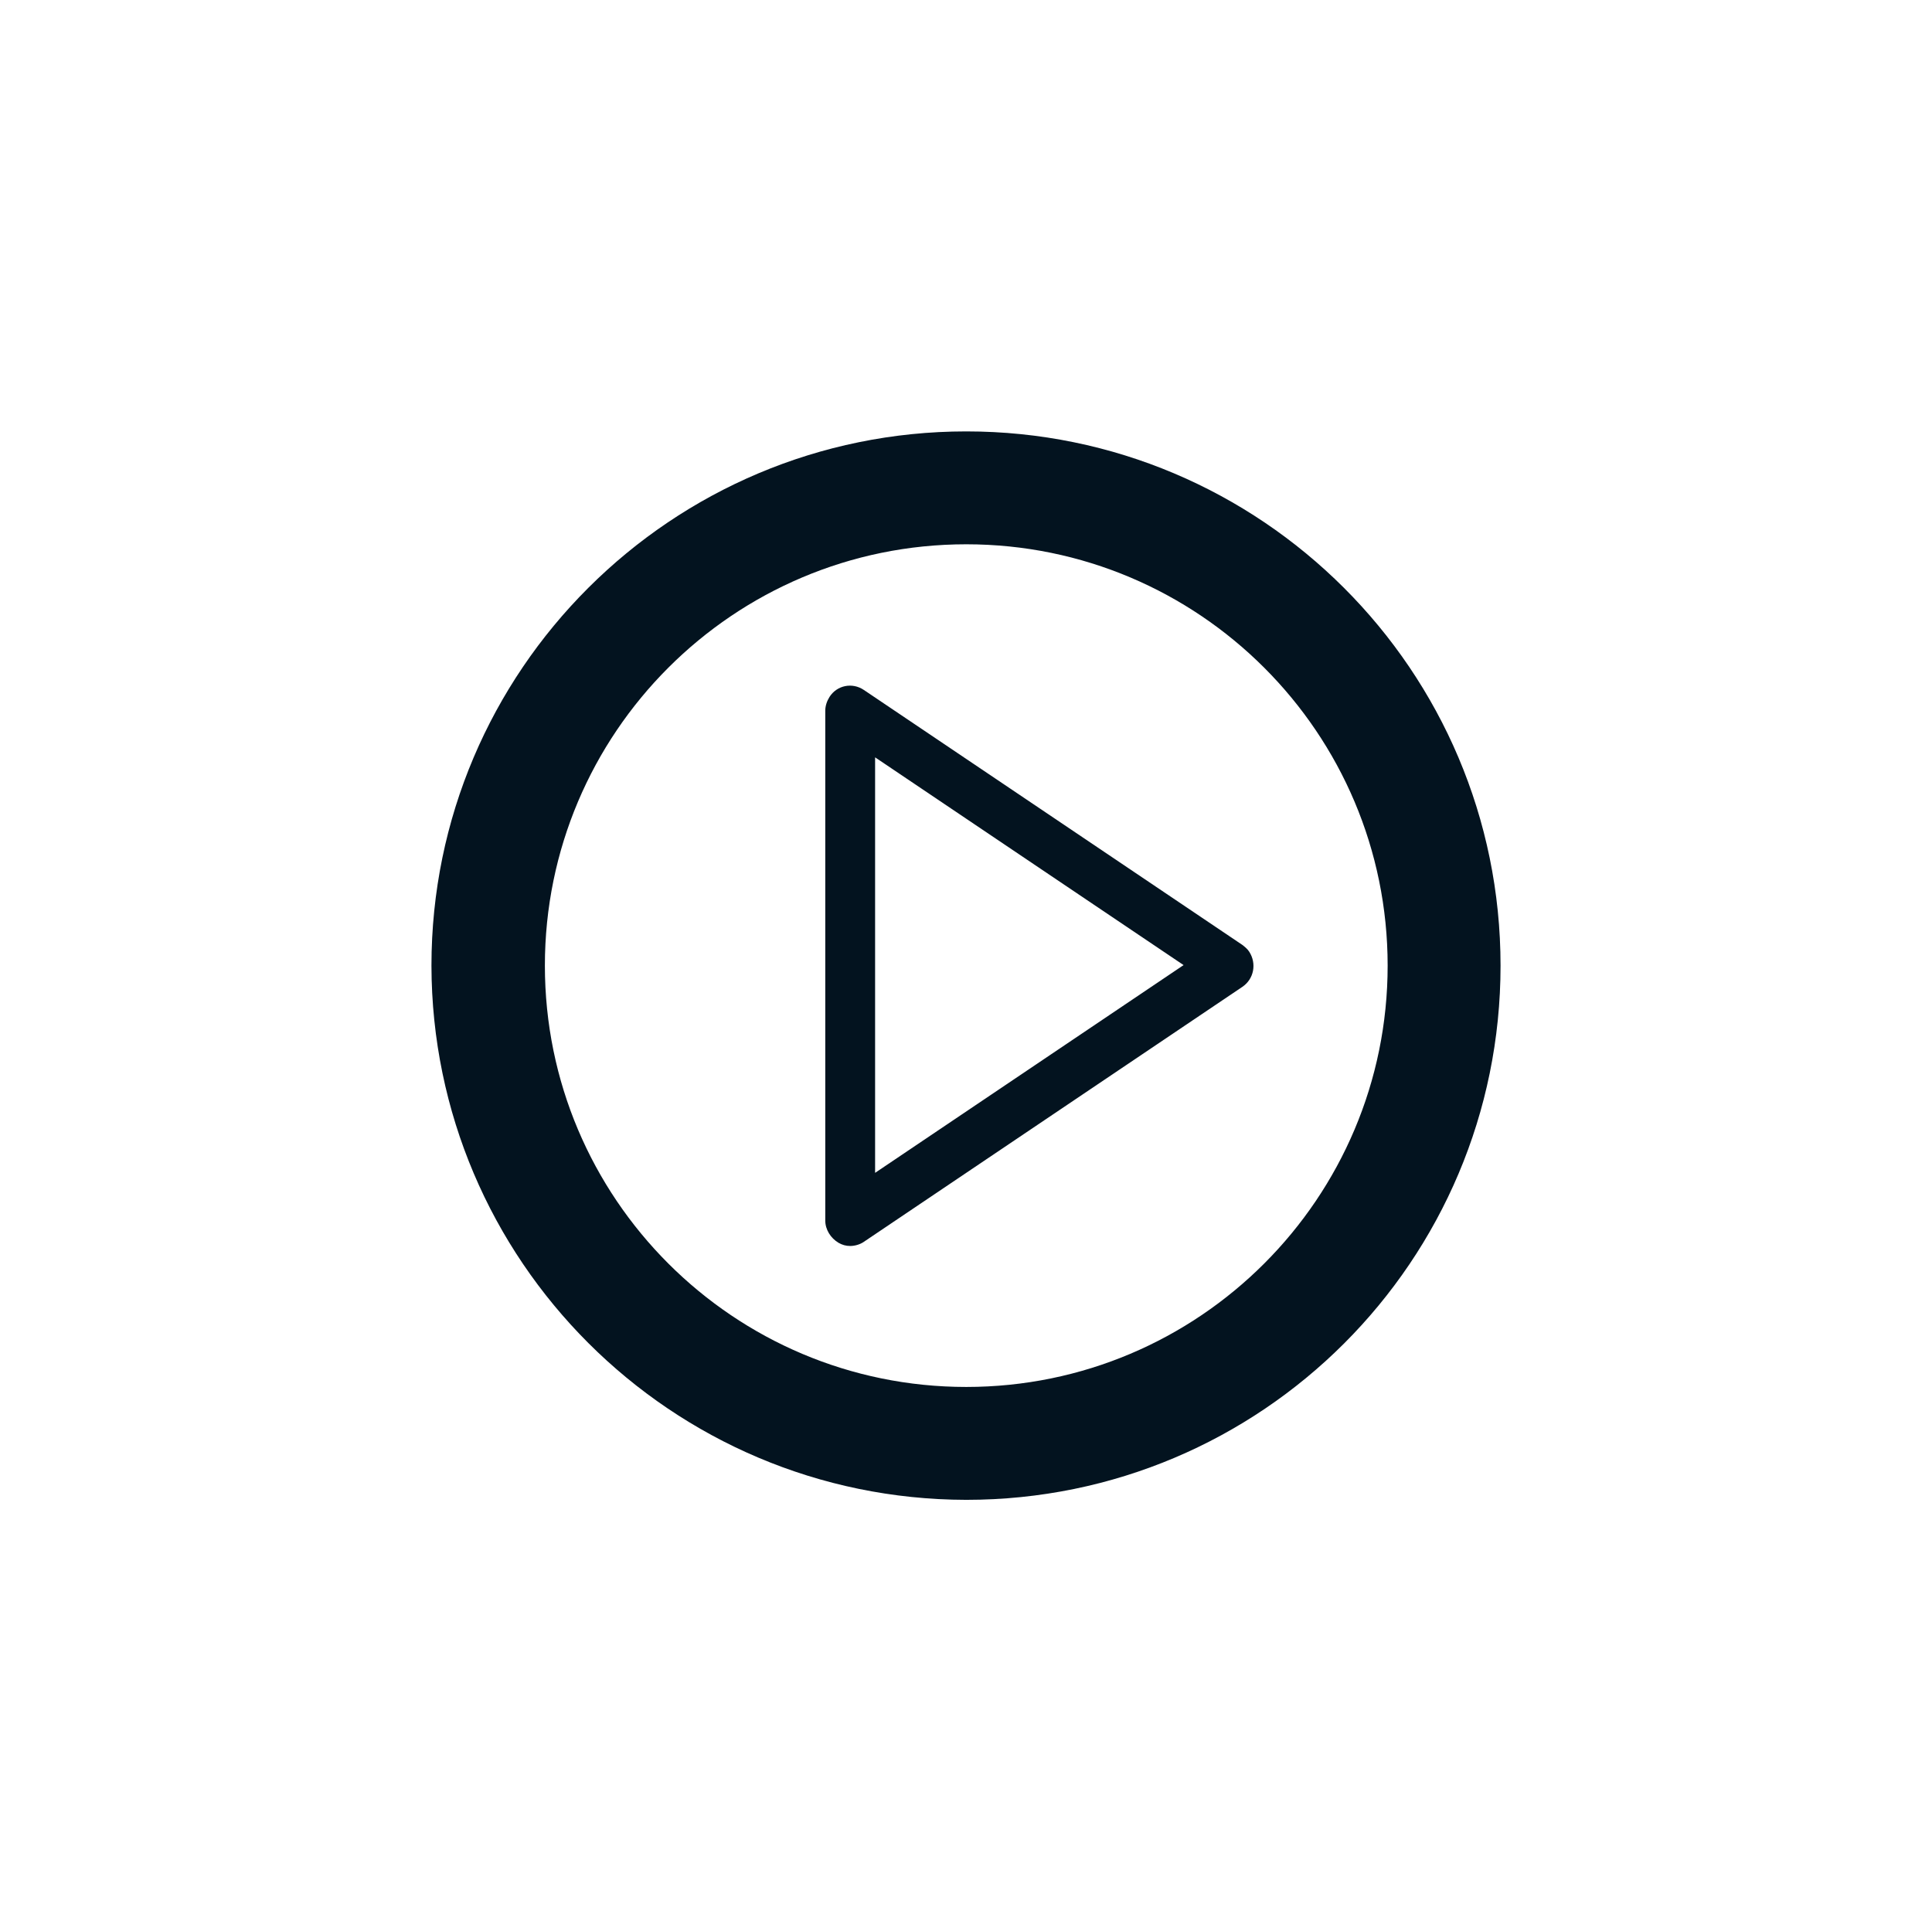 <?xml version="1.0" encoding="utf-8"?>
<!-- Generator: Adobe Illustrator 25.4.1, SVG Export Plug-In . SVG Version: 6.00 Build 0)  -->
<svg version="1.1" id="Capa_1" xmlns="http://www.w3.org/2000/svg" xmlns:xlink="http://www.w3.org/1999/xlink" x="0px" y="0px"
	 viewBox="0 0 364.5 364.4" style="enable-background:new 0 0 364.5 364.4;" xml:space="preserve">
<style type="text/css">
	.st0{fill:#03131F;}
</style>
<g>
	<path class="st0" d="M182.3,283c55.7,0,100.8-45.1,100.8-100.8S237.9,81.4,182.3,81.4S81.4,126.5,81.4,182.2l0,0
		C81.5,237.8,126.6,282.9,182.3,283z M182.3,102.7c43.9,0,79.5,35.6,79.5,79.5s-35.6,79.5-79.5,79.5s-79.5-35.6-79.5-79.5l0,0
		C102.8,138.3,138.4,102.7,182.3,102.7L182.3,102.7z"/>
	<path class="st0" d="M158.2,234.5c0.7,0.4,1.4,0.6,2.2,0.6c0.9,0,1.9-0.3,2.6-0.8l71.4-48.1c2.2-1.5,2.7-4.4,1.3-6.6
		c-0.3-0.5-0.8-0.9-1.3-1.3l-71.4-48.1c-2.2-1.5-5.1-0.9-6.5,1.3c-0.5,0.8-0.8,1.7-0.8,2.6v96.2C155.7,232,156.7,233.6,158.2,234.5z
		 M165.1,142.9l58.2,39.2l-58.2,39.2V142.9z"/>
</g>
</svg>
